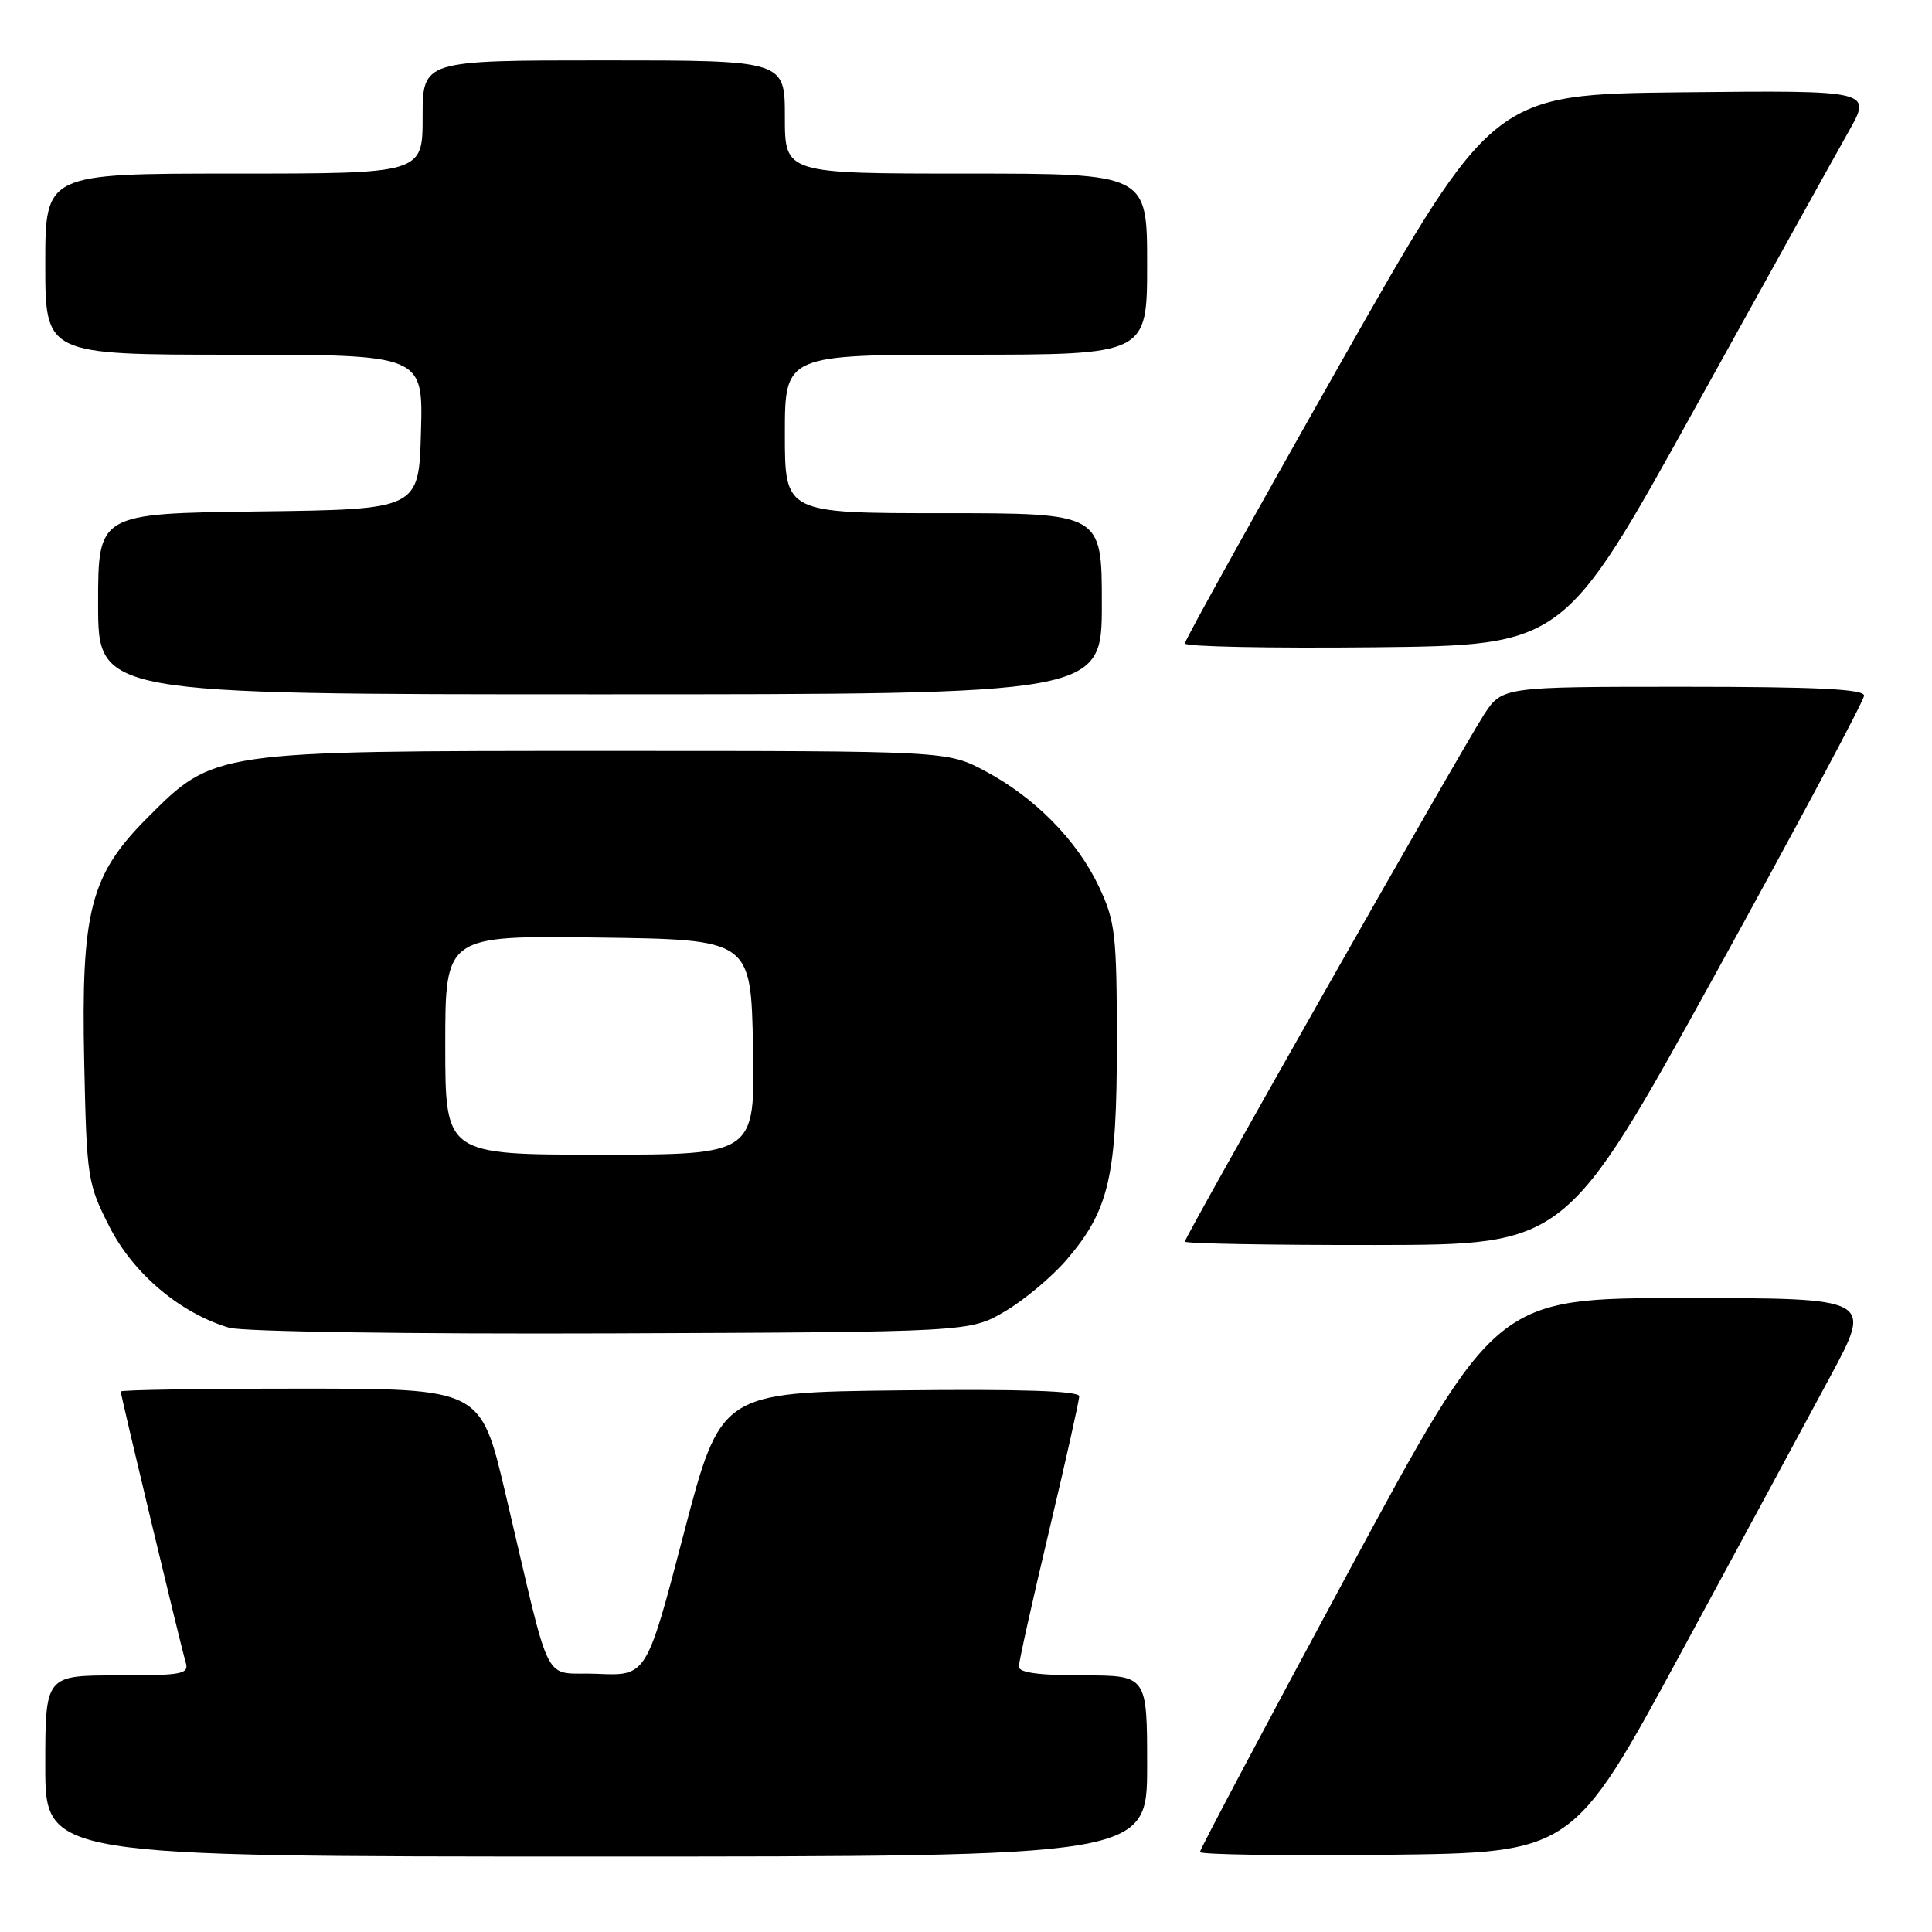 <?xml version="1.0" encoding="UTF-8" standalone="no"?>
<!DOCTYPE svg PUBLIC "-//W3C//DTD SVG 1.1//EN" "http://www.w3.org/Graphics/SVG/1.1/DTD/svg11.dtd" >
<svg xmlns="http://www.w3.org/2000/svg" xmlns:xlink="http://www.w3.org/1999/xlink" version="1.1" viewBox="0 0 256 256">
 <g >
 <path fill="currentColor"
d=" M 152.00 234.00 C 152.00 222.00 152.00 222.00 143.50 222.00 C 137.77 222.00 135.00 221.63 135.00 220.85 C 135.00 220.22 136.80 212.13 139.00 202.88 C 141.20 193.62 143.00 185.58 143.00 185.01 C 143.00 184.30 135.26 184.05 119.25 184.23 C 95.50 184.50 95.50 184.50 90.58 203.29 C 85.67 222.08 85.67 222.08 79.14 221.79 C 71.68 221.46 73.28 224.61 66.94 197.75 C 63.69 184.00 63.69 184.00 39.85 184.00 C 26.73 184.00 16.00 184.17 16.00 184.38 C 16.00 184.93 23.97 218.16 24.60 220.25 C 25.08 221.83 24.21 222.00 15.57 222.00 C 6.00 222.00 6.00 222.00 6.00 234.00 C 6.00 246.00 6.00 246.00 79.00 246.00 C 152.00 246.00 152.00 246.00 152.00 234.00 Z  M 222.74 219.00 C 230.63 204.43 239.57 187.89 242.60 182.25 C 248.11 172.00 248.11 172.00 223.18 172.00 C 198.25 172.00 198.25 172.00 178.63 208.38 C 167.83 228.39 159.00 245.05 159.00 245.40 C 159.00 245.75 170.11 245.91 183.69 245.77 C 208.39 245.50 208.39 245.50 222.74 219.00 Z  M 133.17 173.76 C 135.73 172.25 139.42 169.16 141.36 166.89 C 146.97 160.33 148.00 155.87 147.99 138.07 C 147.98 123.80 147.78 122.08 145.62 117.50 C 142.72 111.35 137.11 105.65 130.50 102.15 C 125.50 99.50 125.50 99.50 80.50 99.50 C 28.17 99.50 28.39 99.47 19.49 108.40 C 11.96 115.96 10.73 120.74 11.16 140.81 C 11.49 156.15 11.60 156.84 14.52 162.58 C 17.69 168.79 23.89 174.01 30.36 175.93 C 32.14 176.45 54.14 176.78 81.00 176.68 C 128.50 176.50 128.50 176.50 133.17 173.76 Z  M 227.25 129.15 C 238.11 109.46 247.00 92.82 247.00 92.17 C 247.00 91.31 240.70 91.00 223.01 91.00 C 199.03 91.00 199.03 91.00 196.60 94.75 C 193.56 99.45 157.00 163.86 157.00 164.52 C 157.00 164.78 168.36 164.99 182.25 164.97 C 207.50 164.94 207.50 164.94 227.25 129.15 Z  M 146.00 80.00 C 146.00 68.00 146.00 68.00 125.00 68.00 C 104.00 68.00 104.00 68.00 104.00 57.50 C 104.00 47.00 104.00 47.00 128.00 47.00 C 152.00 47.00 152.00 47.00 152.00 35.00 C 152.00 23.00 152.00 23.00 128.00 23.00 C 104.00 23.00 104.00 23.00 104.00 15.50 C 104.00 8.00 104.00 8.00 80.00 8.00 C 56.00 8.00 56.00 8.00 56.00 15.50 C 56.00 23.00 56.00 23.00 31.00 23.00 C 6.00 23.00 6.00 23.00 6.00 35.00 C 6.00 47.00 6.00 47.00 31.03 47.00 C 56.07 47.00 56.07 47.00 55.78 57.25 C 55.50 67.50 55.50 67.50 34.25 67.77 C 13.00 68.04 13.00 68.04 13.00 80.02 C 13.00 92.00 13.00 92.00 79.50 92.00 C 146.00 92.00 146.00 92.00 146.00 80.00 Z  M 224.54 54.19 C 234.08 36.97 243.26 20.42 244.96 17.42 C 248.04 11.97 248.04 11.97 222.93 12.23 C 197.82 12.50 197.82 12.50 177.41 48.50 C 166.19 68.29 157.00 84.84 157.00 85.26 C 157.00 85.69 168.29 85.91 182.10 85.77 C 207.20 85.50 207.20 85.50 224.54 54.19 Z  M 59.00 138.48 C 59.00 123.96 59.00 123.96 79.25 124.23 C 99.50 124.50 99.50 124.50 99.78 138.75 C 100.05 153.00 100.05 153.00 79.53 153.00 C 59.00 153.00 59.00 153.00 59.00 138.48 Z "/>
</g>
</svg>